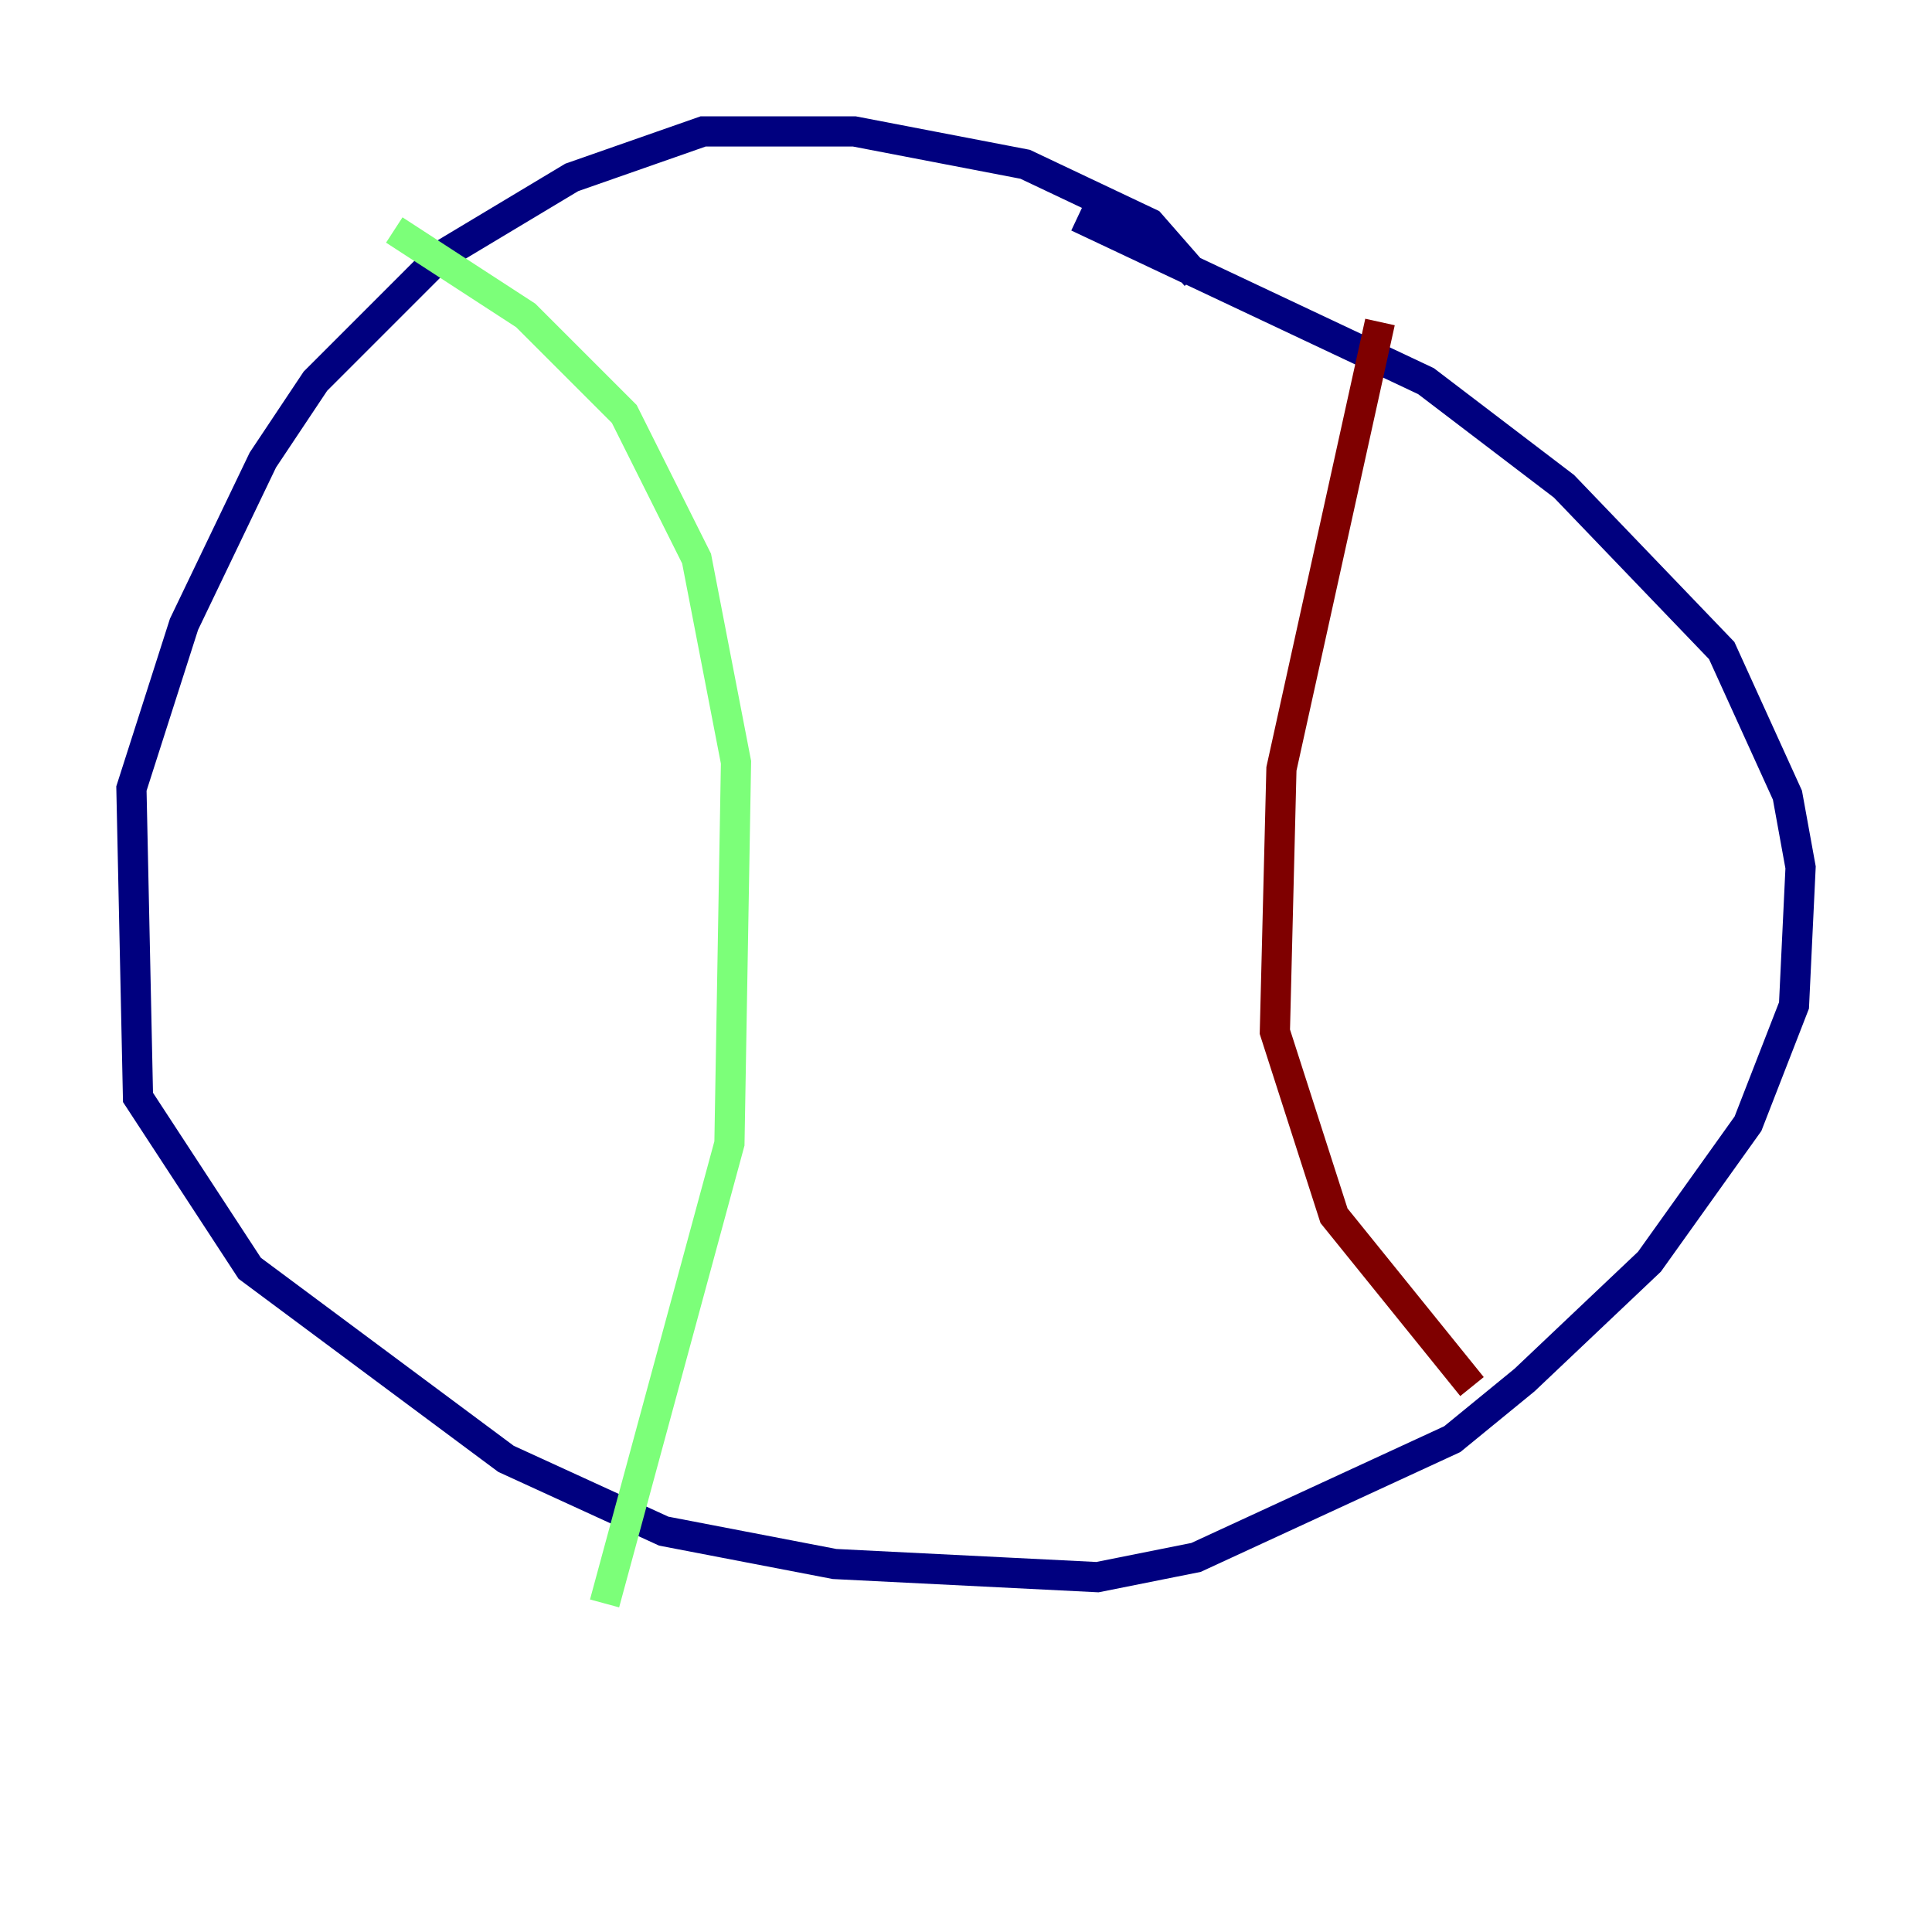 <?xml version="1.0" encoding="utf-8" ?>
<svg baseProfile="tiny" height="128" version="1.2" viewBox="0,0,128,128" width="128" xmlns="http://www.w3.org/2000/svg" xmlns:ev="http://www.w3.org/2001/xml-events" xmlns:xlink="http://www.w3.org/1999/xlink"><defs /><polyline fill="none" points="79.238,18.286 76.191,14.803 67.918,10.884 56.599,8.707 46.585,8.707 37.878,11.755 29.17,16.98 20.898,25.252 17.415,30.476 12.191,41.361 8.707,52.245 9.143,72.707 16.544,84.027 33.524,96.653 43.973,101.442 55.292,103.619 72.707,104.49 79.238,103.184 96.218,95.347 101.007,91.429 109.279,83.592 115.809,74.449 118.857,66.612 119.293,57.469 118.422,52.68 114.068,43.102 103.619,32.218 94.476,25.252 71.401,14.367" stroke="#00007f" stroke-width="2" /><polyline fill="none" points="26.122,15.238 34.83,20.898 41.361,27.429 46.15,37.007 48.762,50.503 48.327,75.755 40.054,106.231" stroke="#7cff79" stroke-width="2" /><polyline fill="none" points="91.429,21.333 84.898,50.939 84.463,68.354 88.381,80.544 97.524,91.864" stroke="#7f0000" stroke-width="2" /></svg>